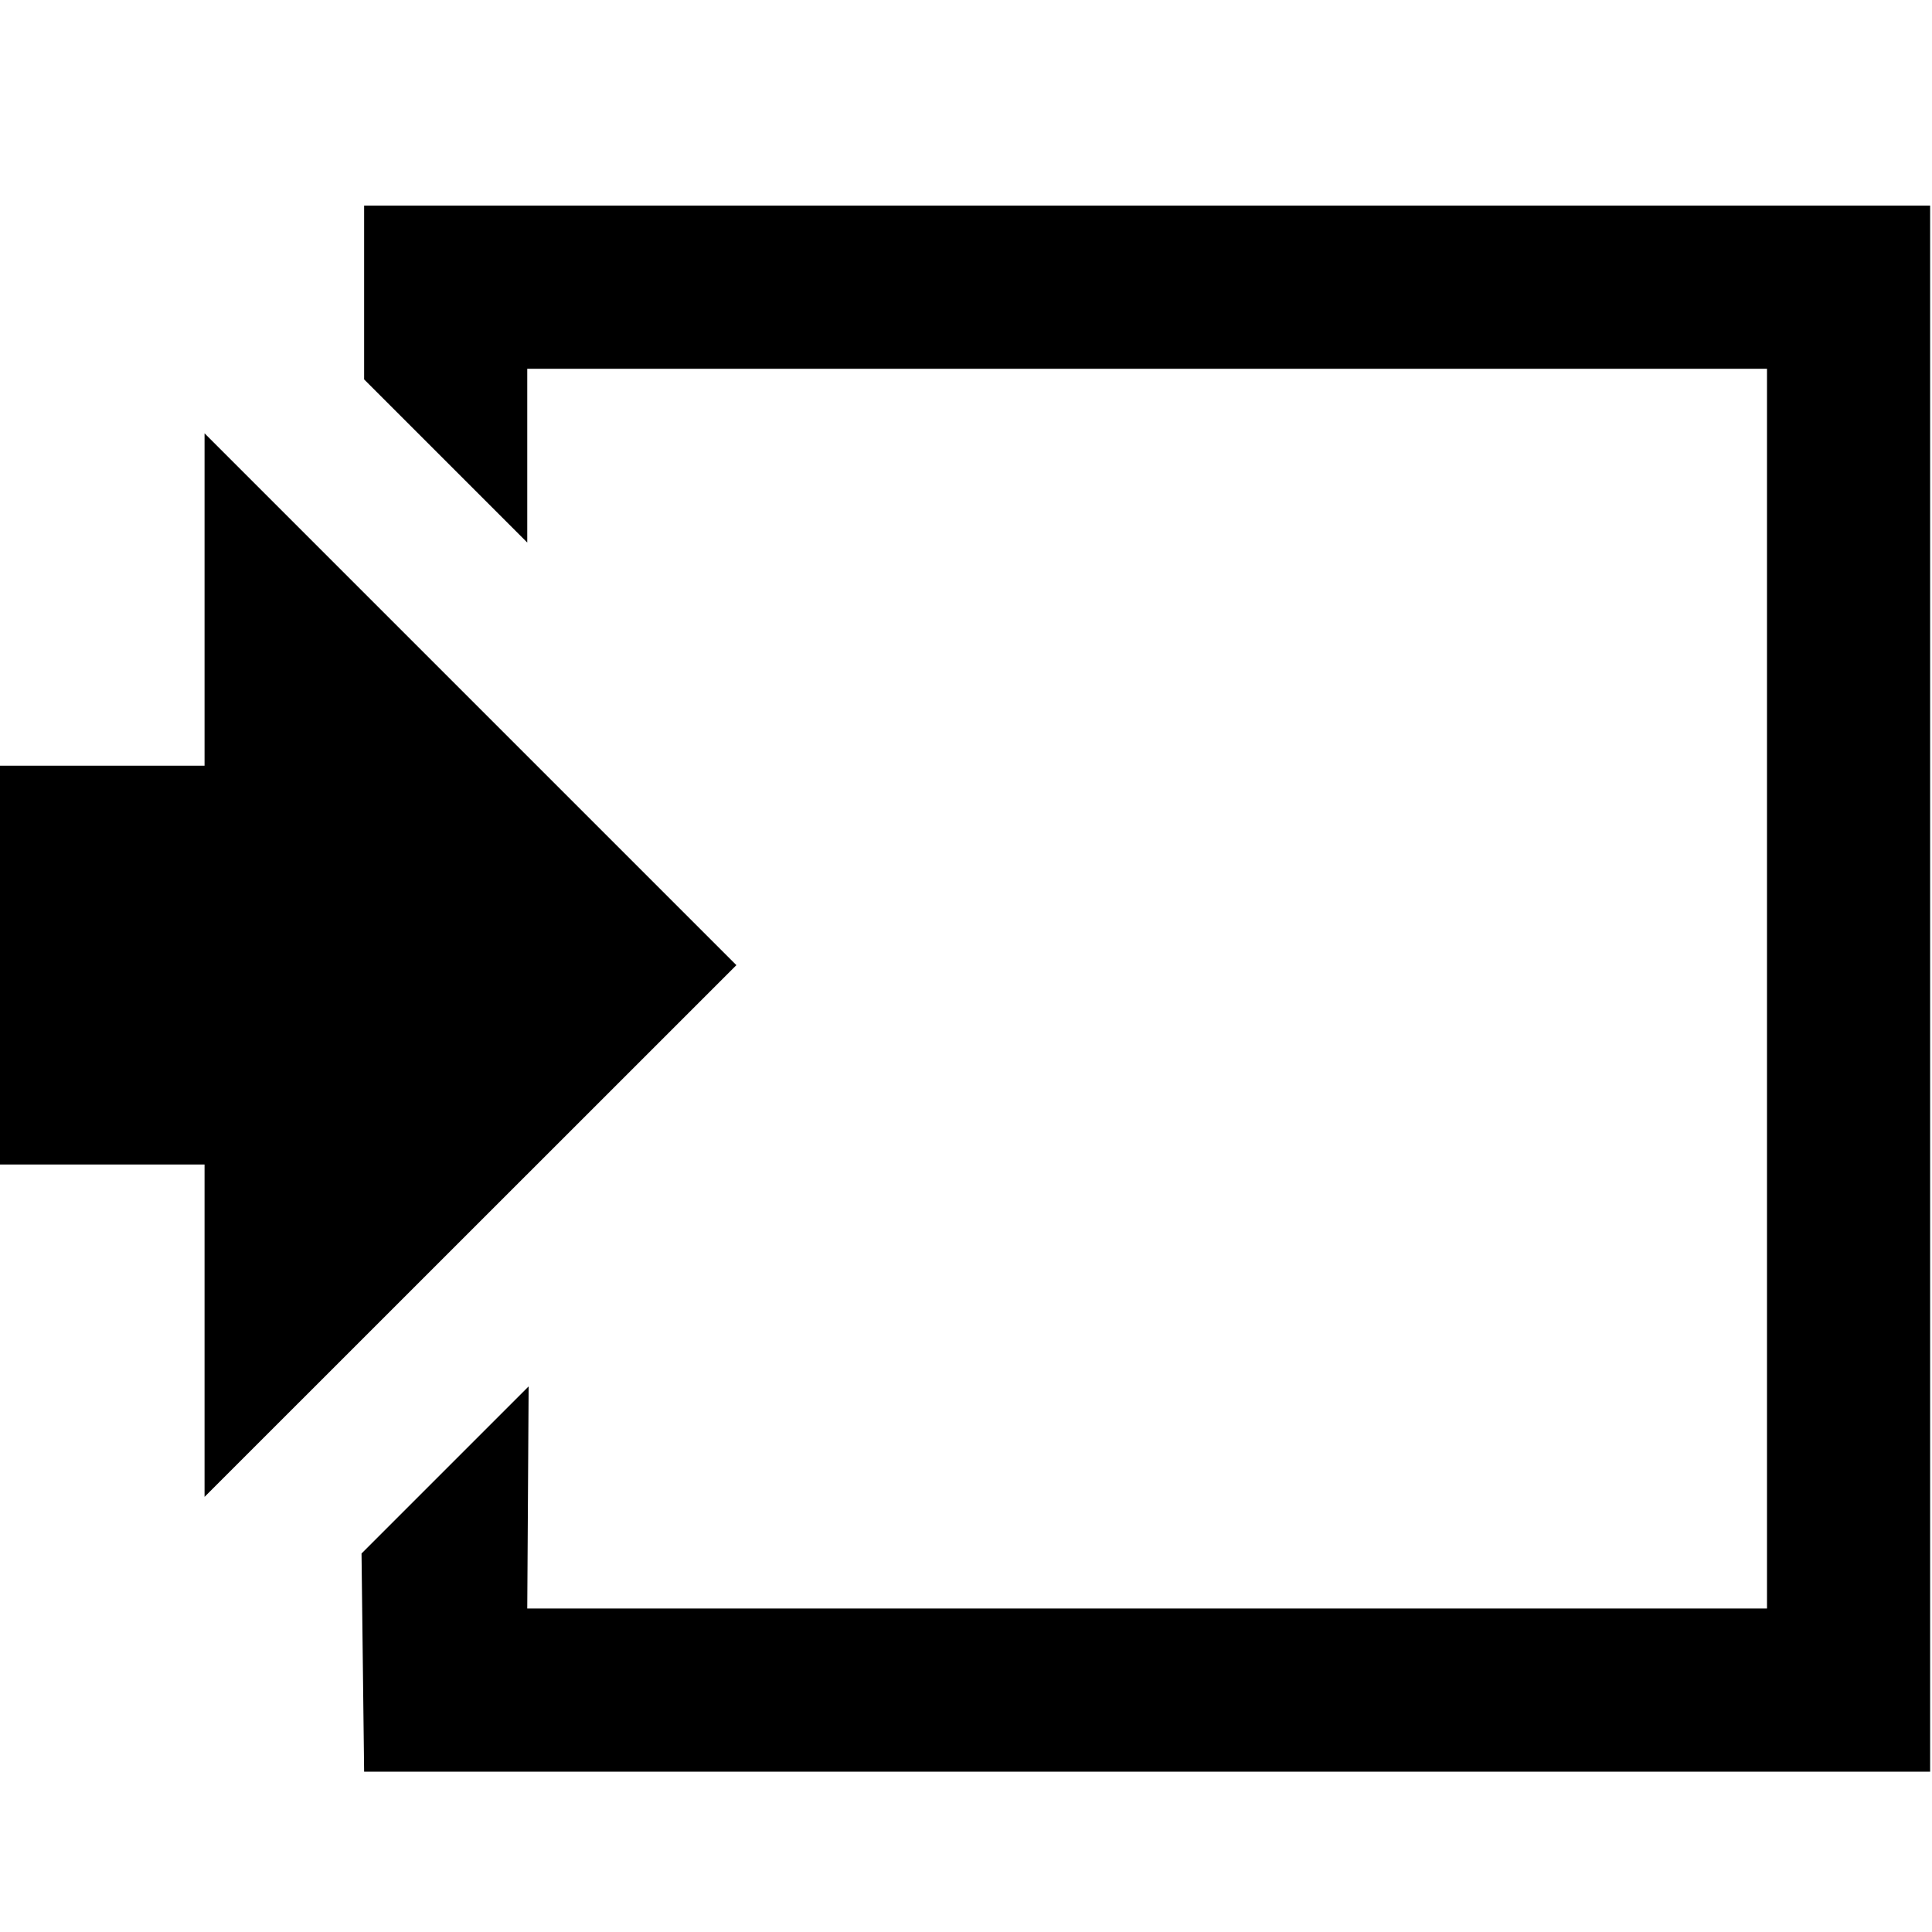 <!-- Generated by IcoMoon.io -->
<svg version="1.1" xmlns="http://www.w3.org/2000/svg" width="32" height="32" viewBox="0 0 32 32">
<title>Import_v1</title>
<path d="M12.197 15.986l-8.809-8.809v5.505h-3.389v6.606h3.389v5.505z"></path>
<path d="M6.031 3.406v2.878l2.702 2.702v-2.878h20.534v20.534h-20.534l0.023-3.679-2.768 2.768 0.043 3.613h25.938v-25.938z"></path>
</svg>
